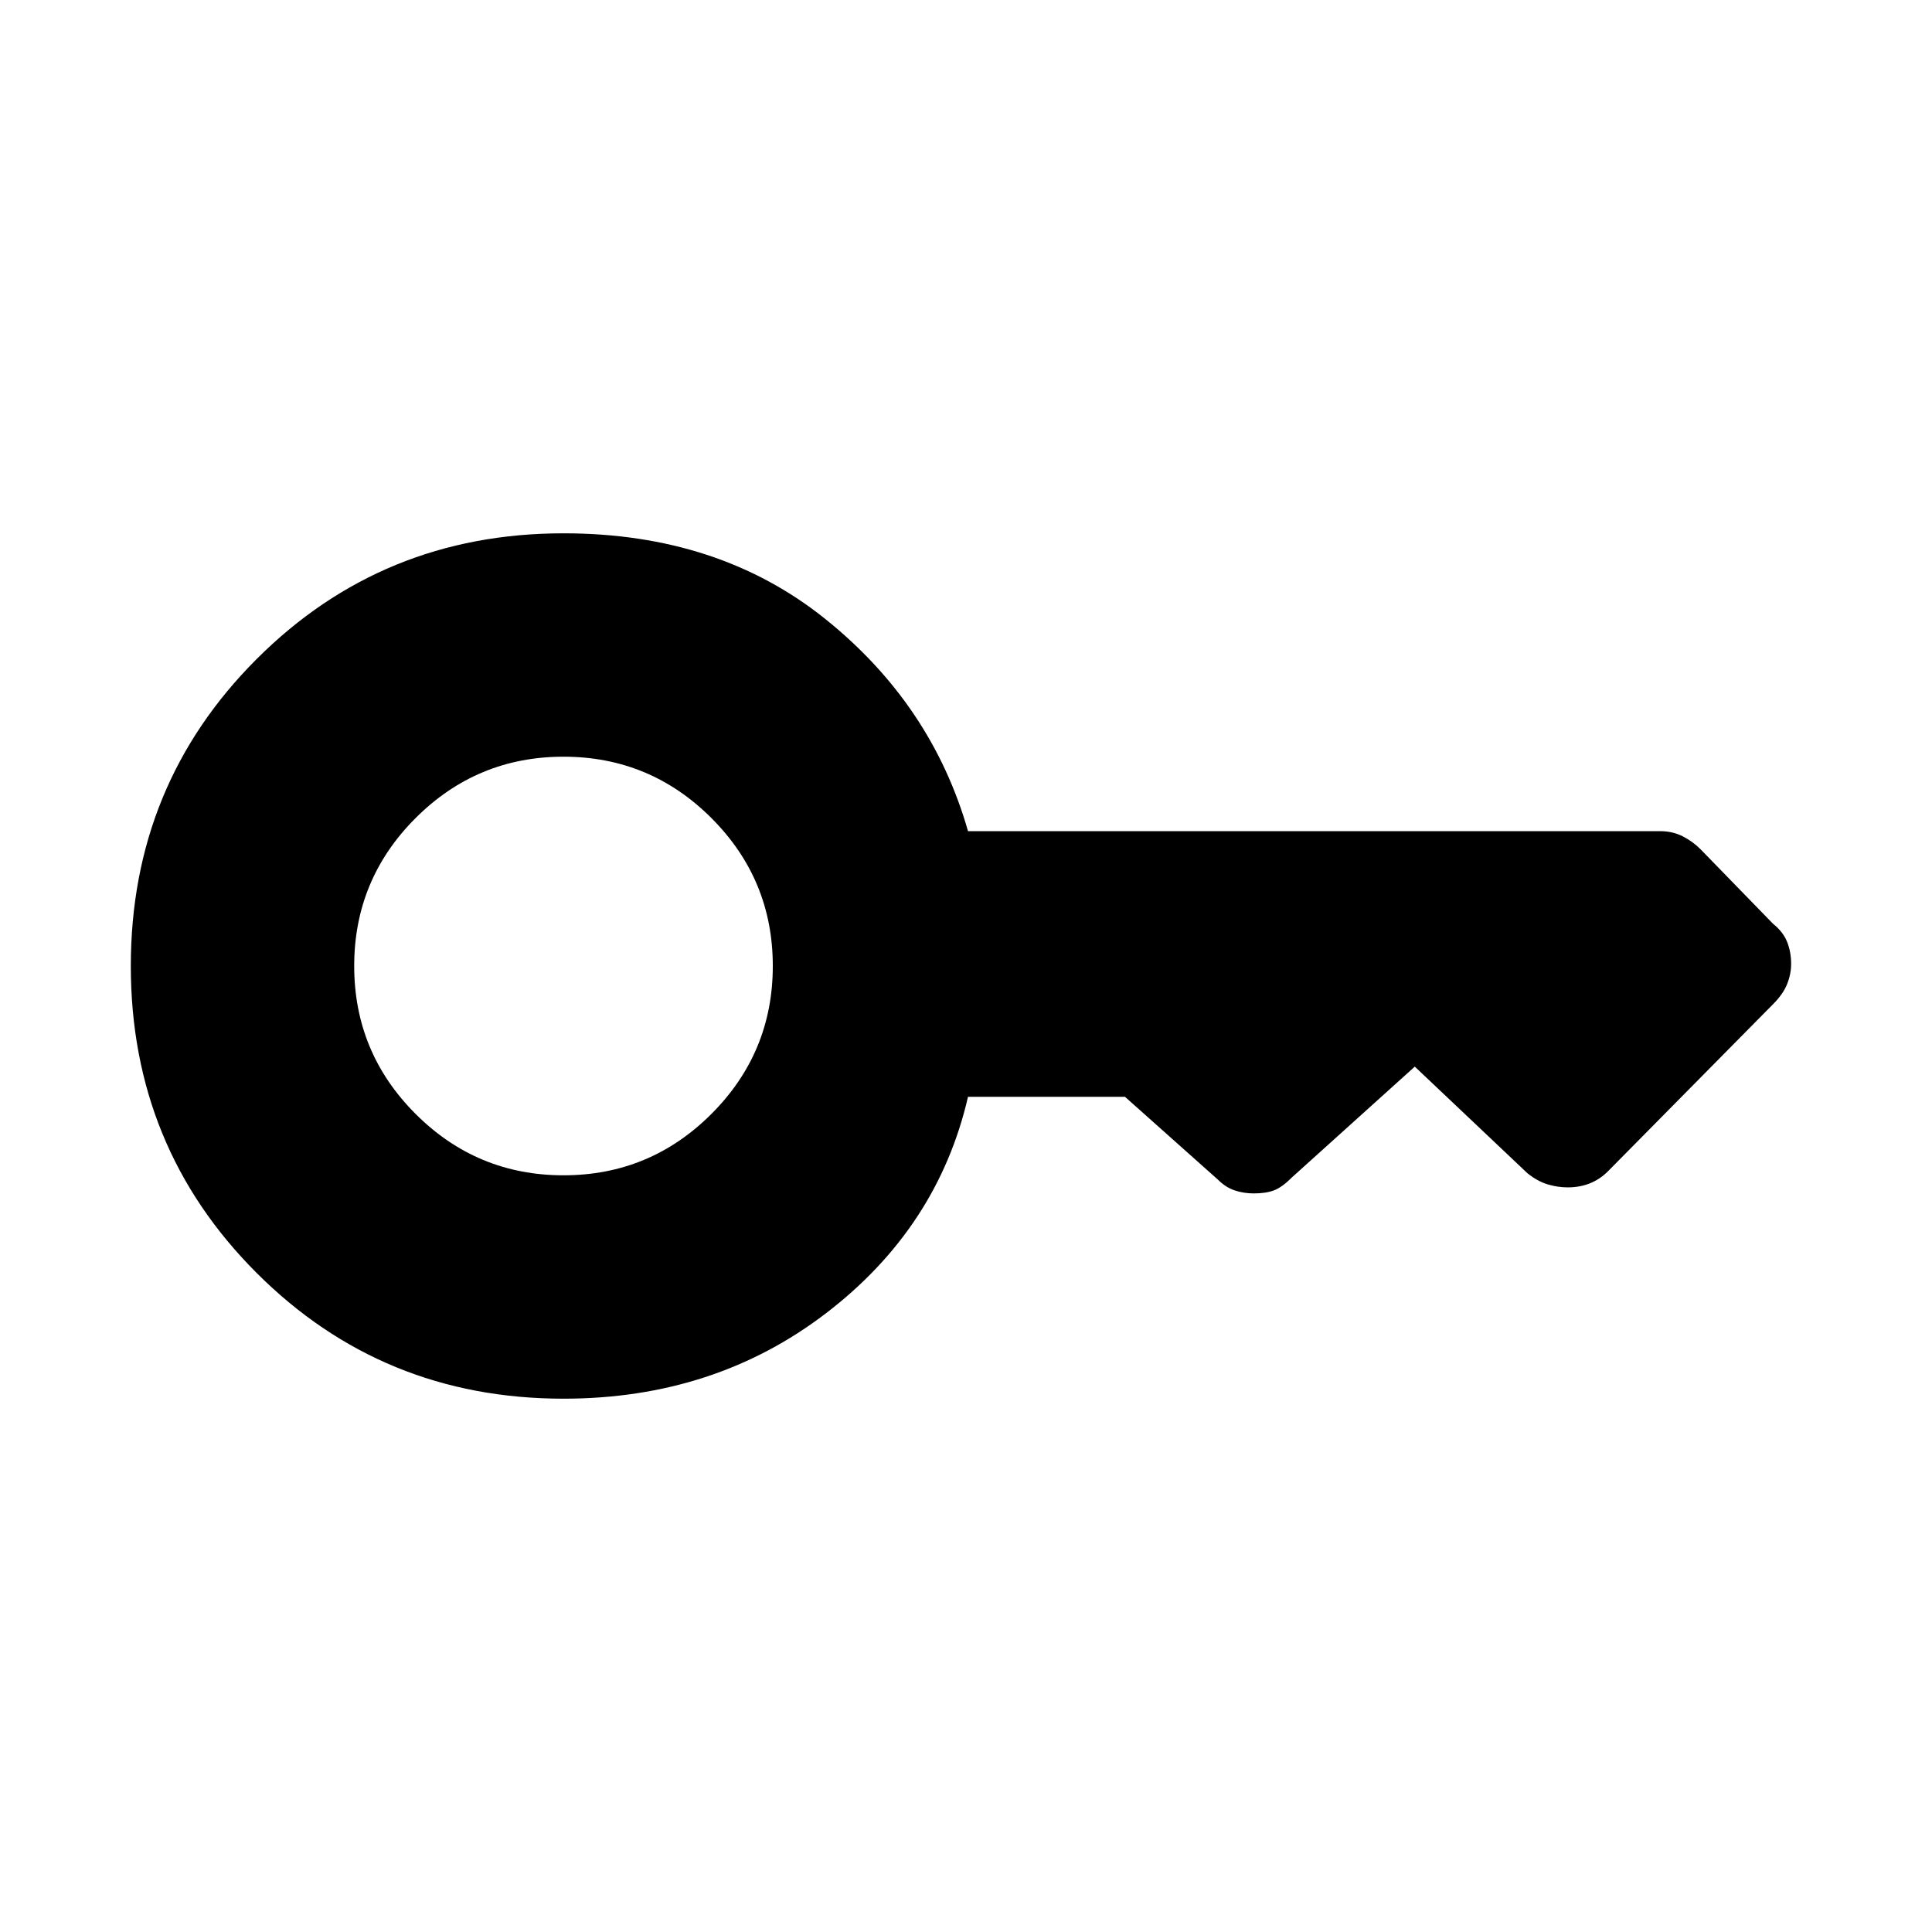 <svg xmlns="http://www.w3.org/2000/svg" width="48" height="48"><path d="M14 29.2q2.15 0 3.675-1.525T19.2 24q0-2.15-1.525-3.675T14 18.8q-2.15 0-3.675 1.525T8.8 24q0 2.15 1.525 3.675T14 29.2zm0 5.55q-4.5 0-7.625-3.125T3.25 24q0-4.5 3.125-7.625T14 13.25q3.85 0 6.5 2.125t3.55 5.275h17.2q.3 0 .55.125.25.125.45.325l1.8 1.85q.25.2.35.45.1.25.1.55 0 .25-.1.5t-.35.5l-4.1 4.15q-.2.2-.45.3-.25.1-.55.1-.25 0-.5-.075t-.5-.275l-2.8-2.65-3.05 2.75q-.25.25-.45.325-.2.075-.5.075-.25 0-.475-.075-.225-.075-.425-.275l-2.3-2.05h-3.9q-.75 3.25-3.525 5.375T14 34.75z"/></svg>
